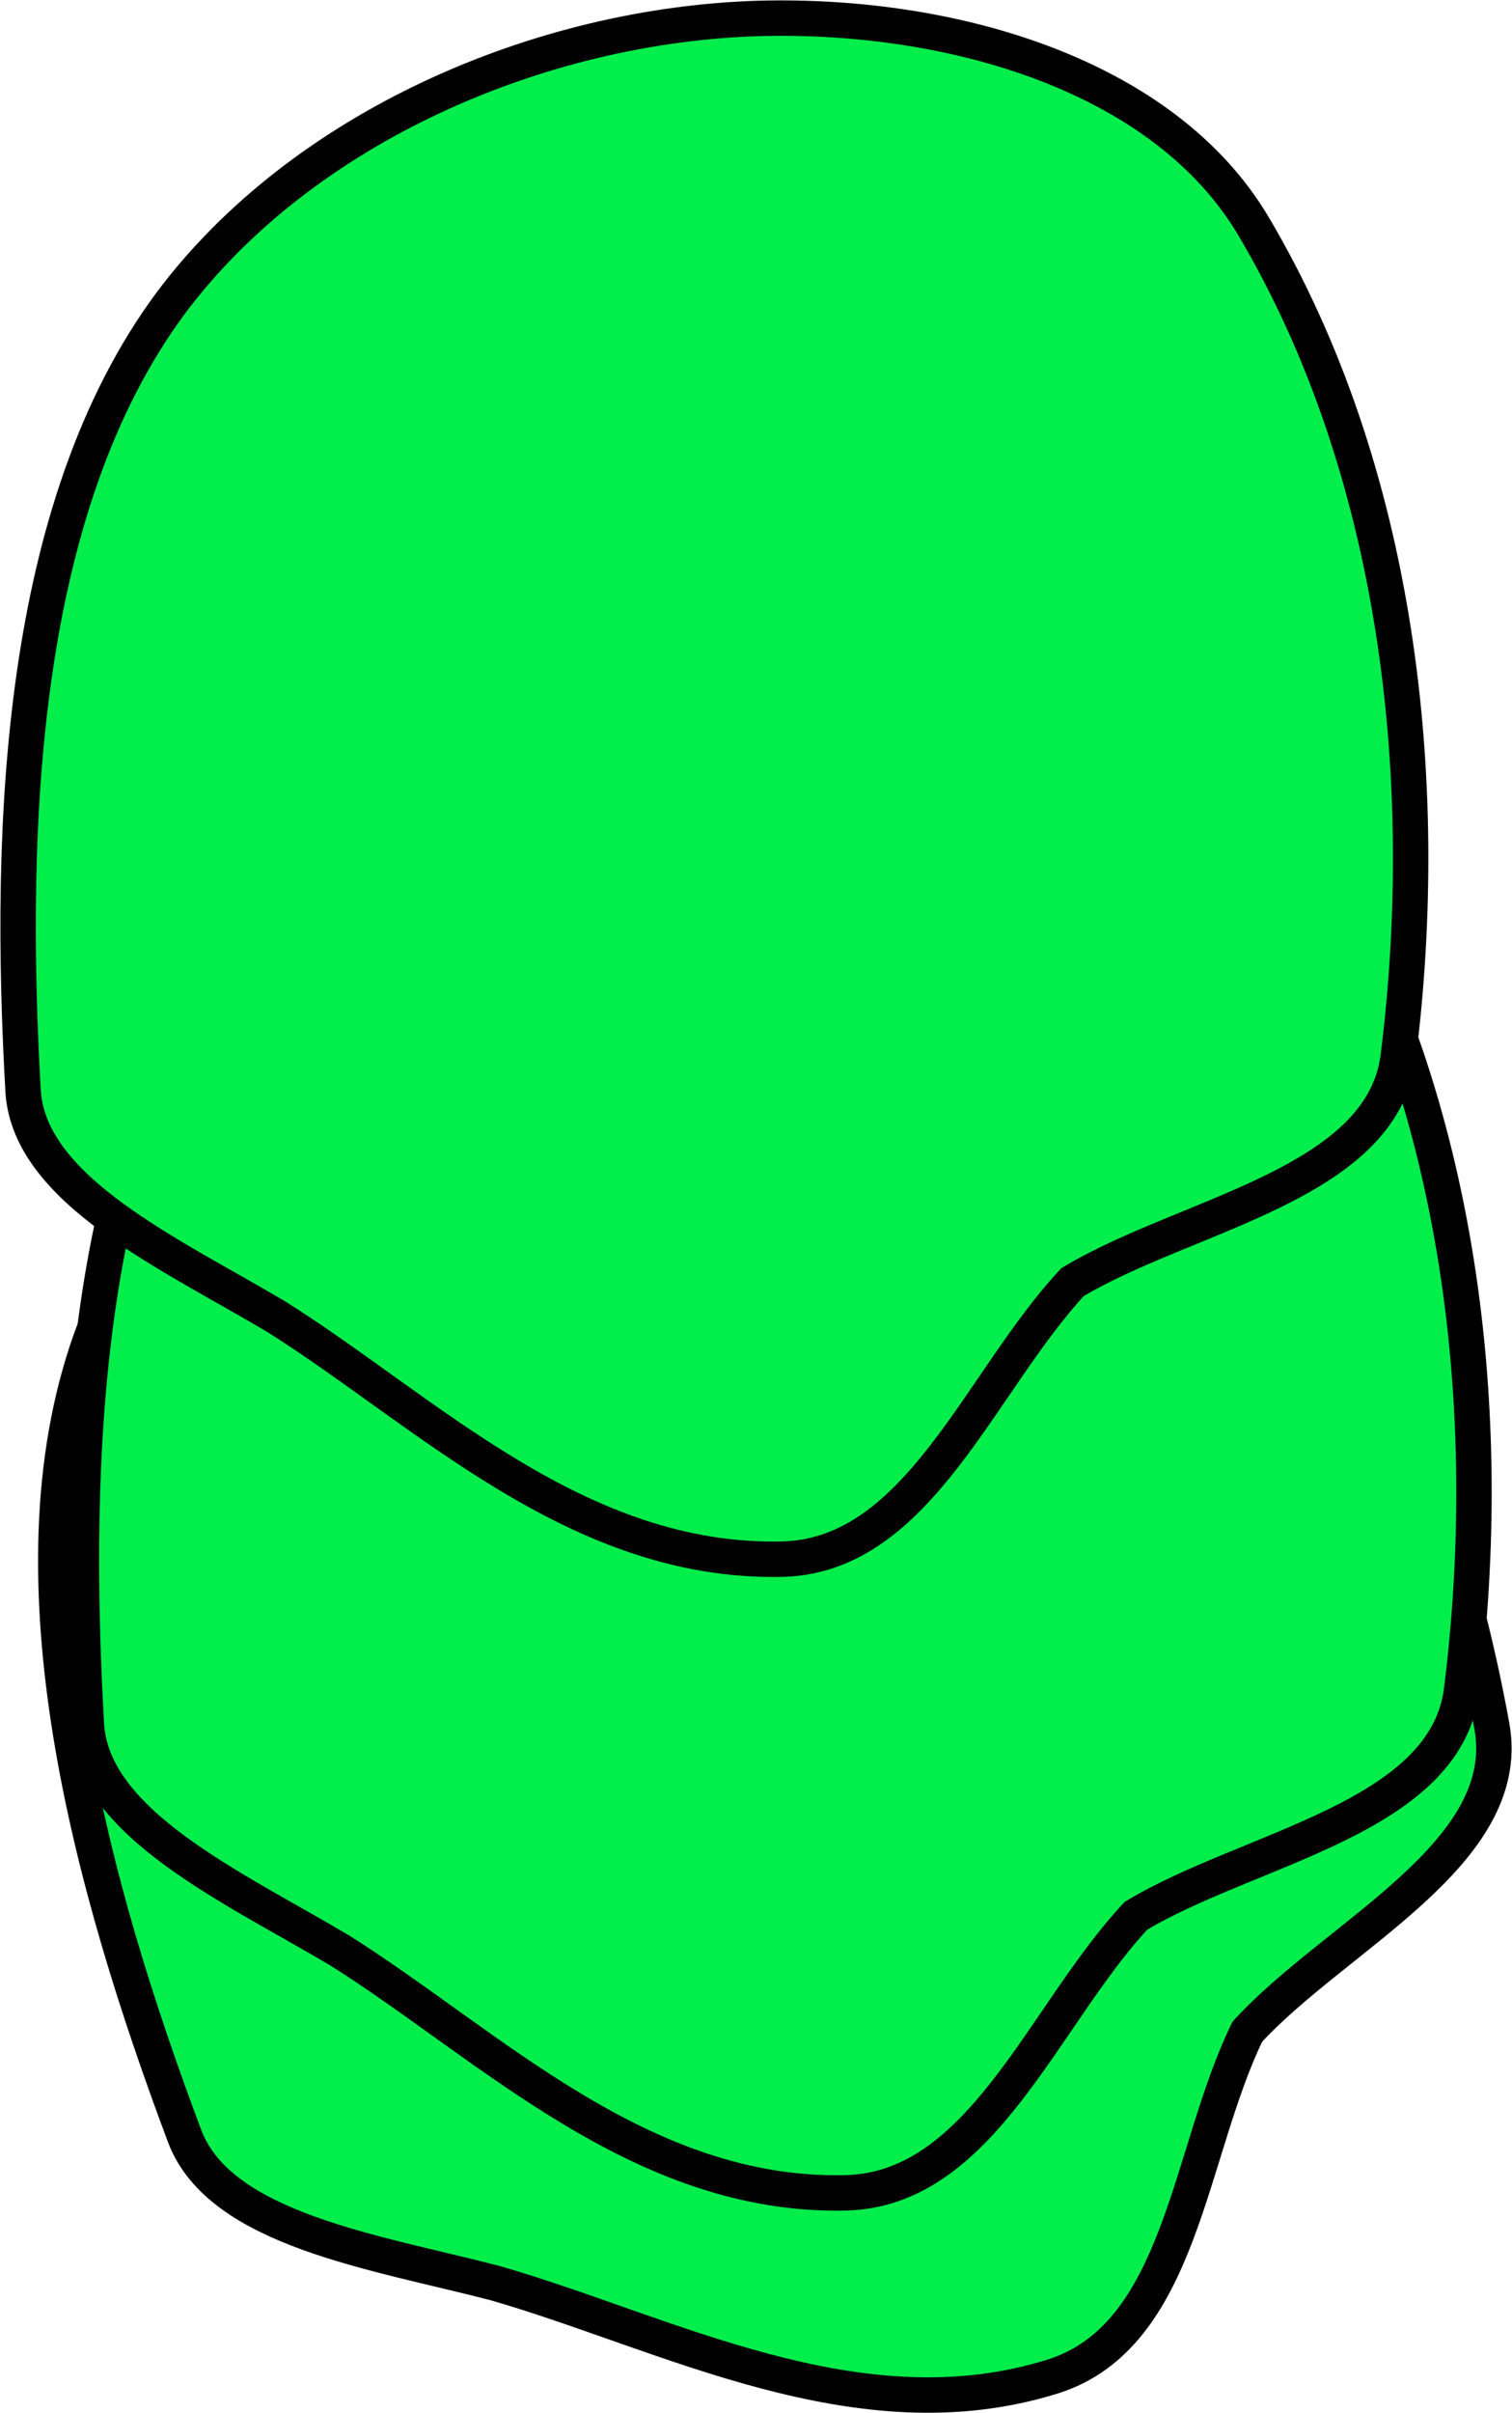 <svg xmlns="http://www.w3.org/2000/svg" xmlns:xlink="http://www.w3.org/1999/xlink" version="1.1" width="41.784" height="66.641" viewBox="5.361 0.43 41.784 66.641">
  <!-- Exported by Scratch - http://scratch.mit.edu/ -->
  <path id="ID0.13044894626364112" fill="#01EE4B" stroke="#000000" stroke-width="0.978" stroke-linecap="round" d="M 21.089 25.469 C 26.244 23.85 32.308 23.947 35.885 27.227 C 41.732 32.594 45.215 40.504 46.592 48.118 C 47.21 51.627 42.255 53.886 39.831 56.538 C 38.196 59.888 38.021 64.933 34.458 66.058 C 29.063 67.746 23.796 64.846 19.039 63.479 C 15.721 62.618 11.466 62.007 10.471 59.442 C 7.87 52.516 5.526 44.019 7.861 37.439 C 9.886 31.822 15.305 27.309 21.089 25.469 Z "/>
  <path id="ID0.13044894626364112" fill="#01EE4B" stroke="#000000" stroke-width="0.978" stroke-linecap="round" d="M 28.1 18.438 C 33.524 18.299 39.305 20.052 41.75 24.174 C 45.744 30.918 46.712 39.45 45.75 47.123 C 45.291 50.654 39.867 51.461 36.75 53.338 C 34.18 56.099 32.501 60.885 28.75 60.987 C 23.076 61.127 18.898 56.906 14.75 54.294 C 11.829 52.56 7.935 50.809 7.75 48.079 C 7.333 40.731 7.633 31.948 11.841 26.284 C 15.464 21.456 22.007 18.616 28.1 18.438 Z "/>
  <path id="ID0.13044894626364112" fill="#01EE4B" stroke="#000000" stroke-width="0.978" stroke-linecap="round" d="M 26.35 0.938 C 31.774 0.799 37.555 2.552 40 6.675 C 43.994 13.418 44.962 21.95 44 29.623 C 43.541 33.154 38.117 33.961 35 35.838 C 32.43 38.599 30.751 43.385 27 43.487 C 21.326 43.627 17.148 39.406 13 36.794 C 10.079 35.06 6.185 33.309 6 30.579 C 5.583 23.231 5.883 14.448 10.091 8.784 C 13.714 3.956 20.257 1.116 26.35 0.938 Z "/>
</svg>